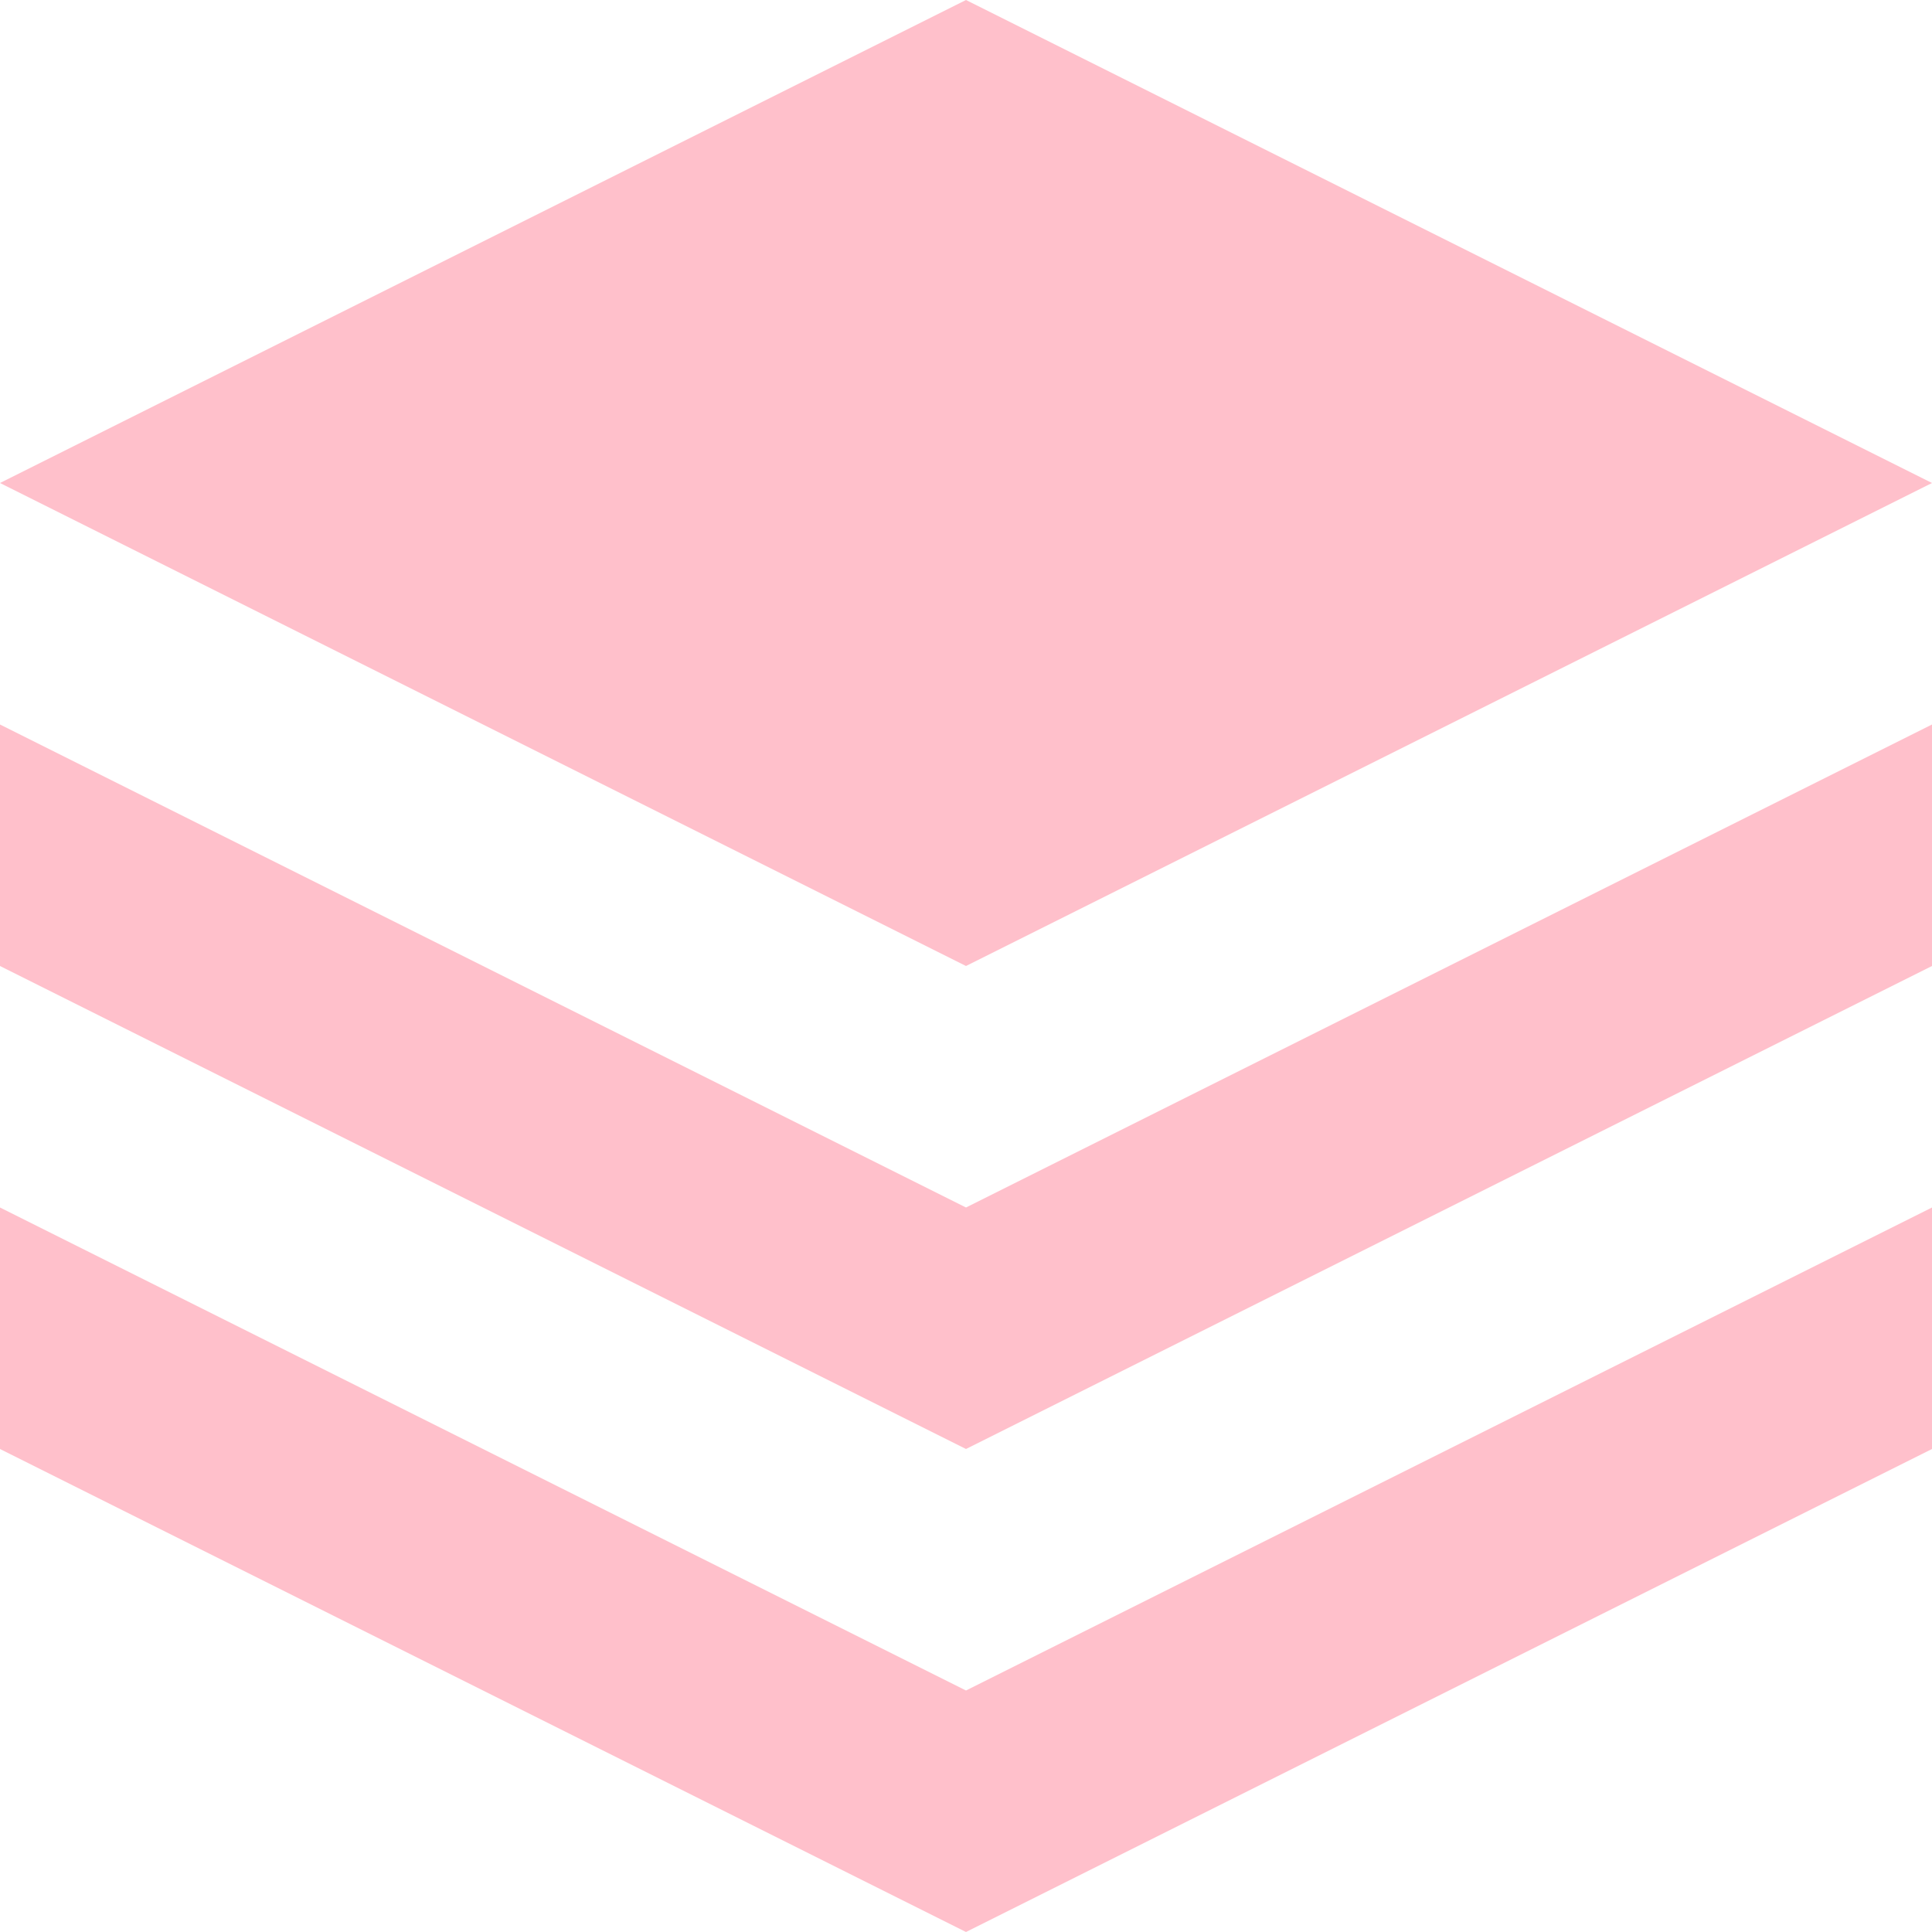 <?xml version="1.0" encoding="utf-8"?>

<svg fill="pink" width="800px" height="800px" viewBox="0 0 16 16" xmlns="http://www.w3.org/2000/svg">
    <path d="M0 10l8 4 8-4v2l-8 4-8-4v-2zm0-4l8 4 8-4v2l-8 4-8-4V6zm8-6l8 4-8 4-8-4 8-4z" fill-rule="evenodd"/>
</svg>